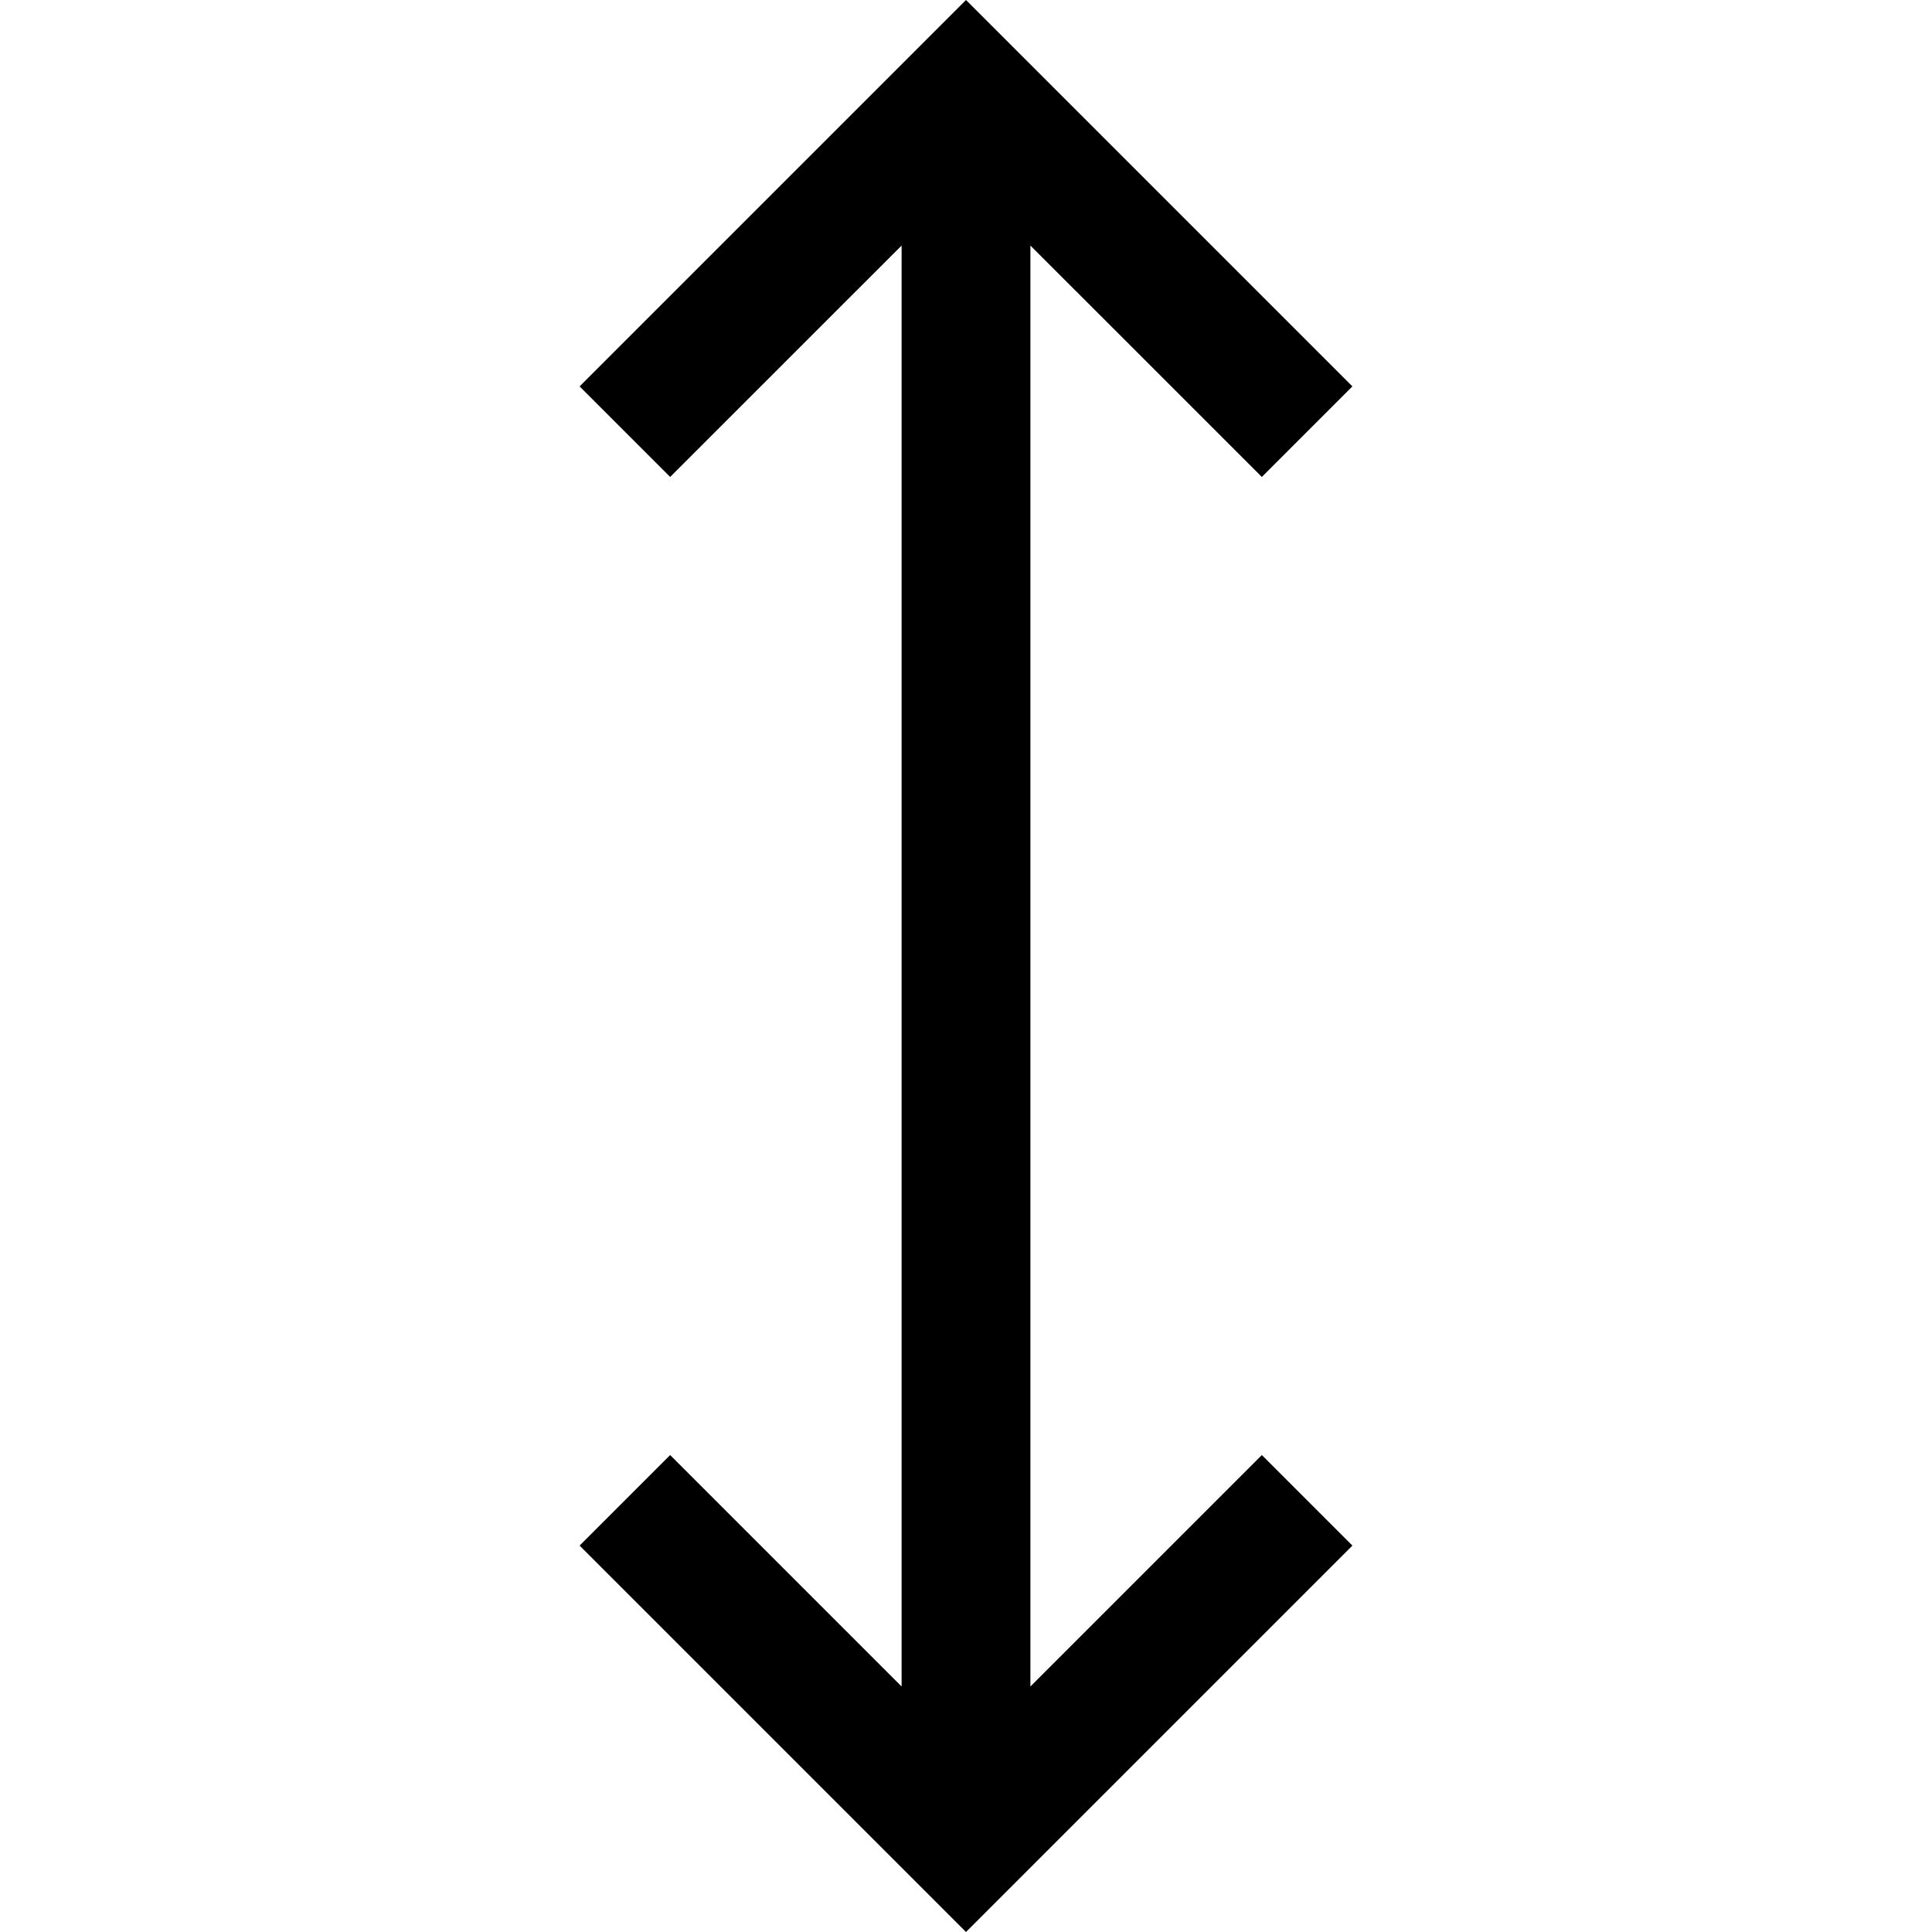 <svg xmlns="http://www.w3.org/2000/svg" width="30" height="30" viewBox="0 0 30 30"><path d="M16 26.188V3.813l3.594 3.593L21 6l-6-6-6 6 1.406 1.406L14 3.813v22.375l-3.594-3.594L9 24l6 6 6-6-1.406-1.406z"/></svg>